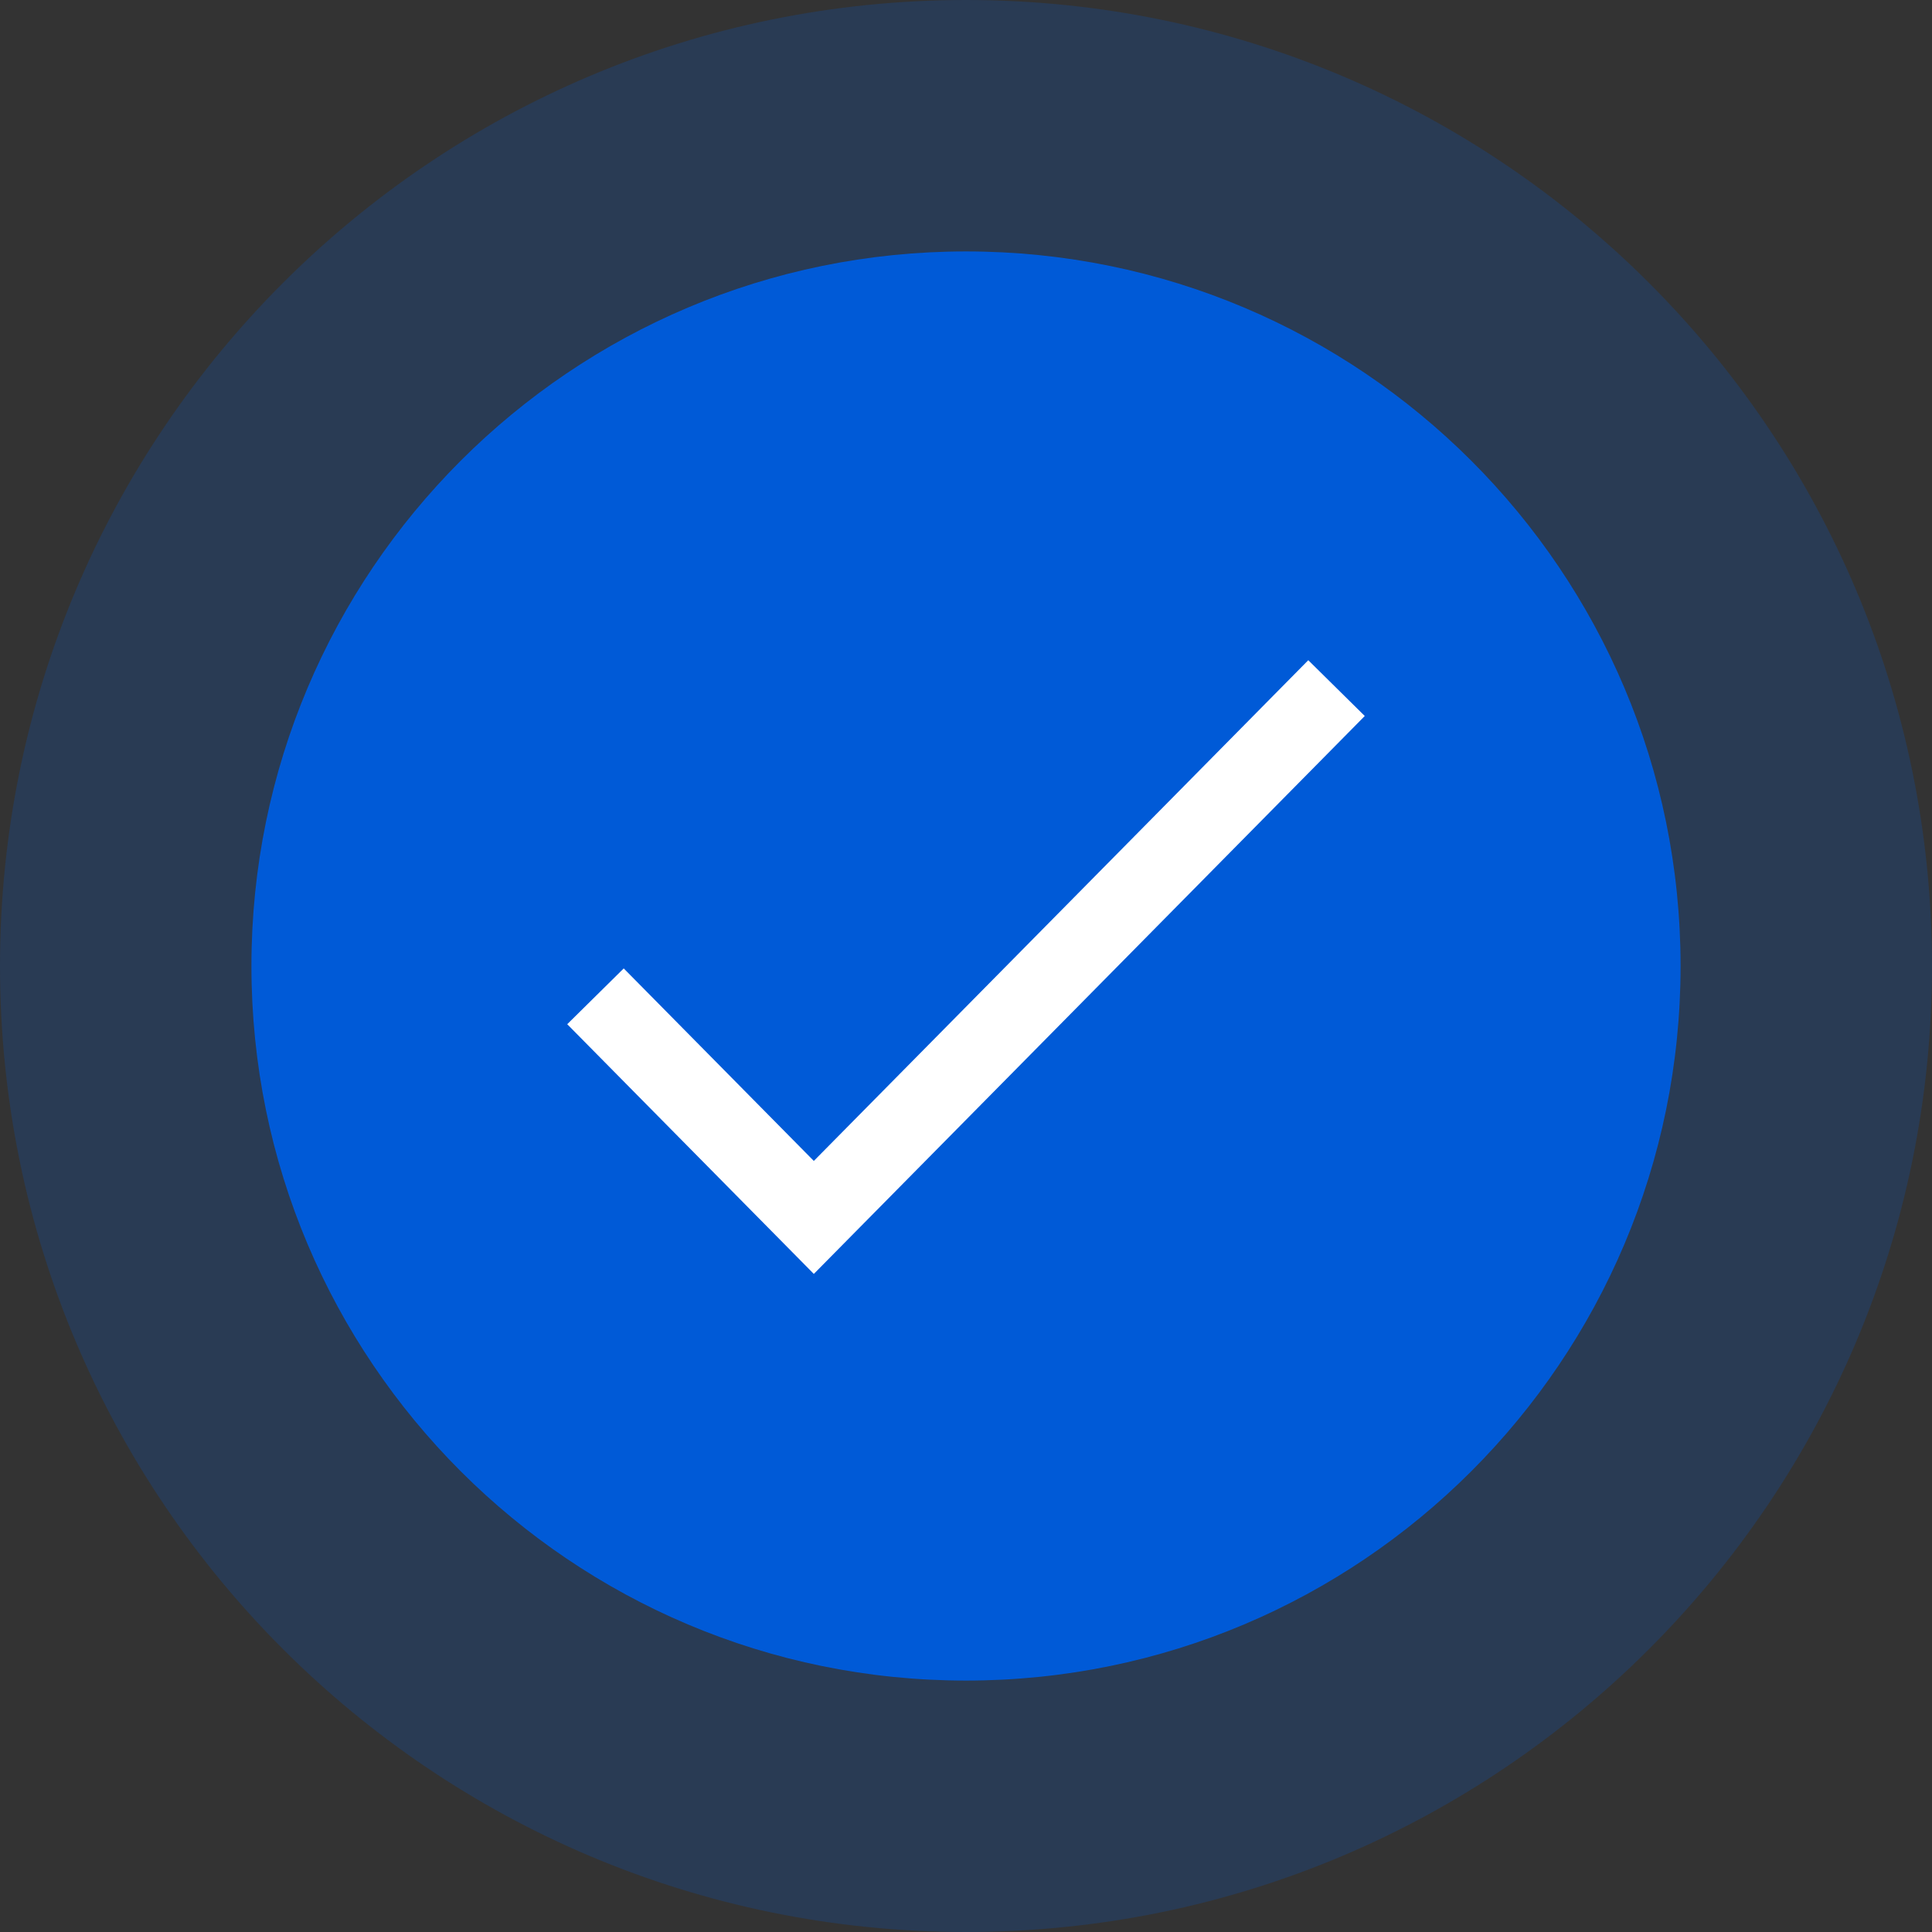 <svg width="146" height="146" viewBox="0 0 146 146" fill="none" xmlns="http://www.w3.org/2000/svg">
<rect x="0" y="0" width="146" height="146" fill="#333333" stroke="none"/>
<path opacity="0.2" d="M73 146C113.317 146 146 113.317 146 73C146 32.683 113.317 0 73 0C32.683 0 0 32.683 0 73C0 113.317 32.683 146 73 146Z" fill="#005AD7"/>
<path d="M73 127C102.823 127 127 102.823 127 73C127 43.177 102.823 19 73 19C43.177 19 19 43.177 19 73C19 102.823 43.177 127 73 127Z" fill="#005AD7"/>
<path d="M45 75.291L61.5 92L101 52" stroke="white" stroke-width="6"/>
</svg>
